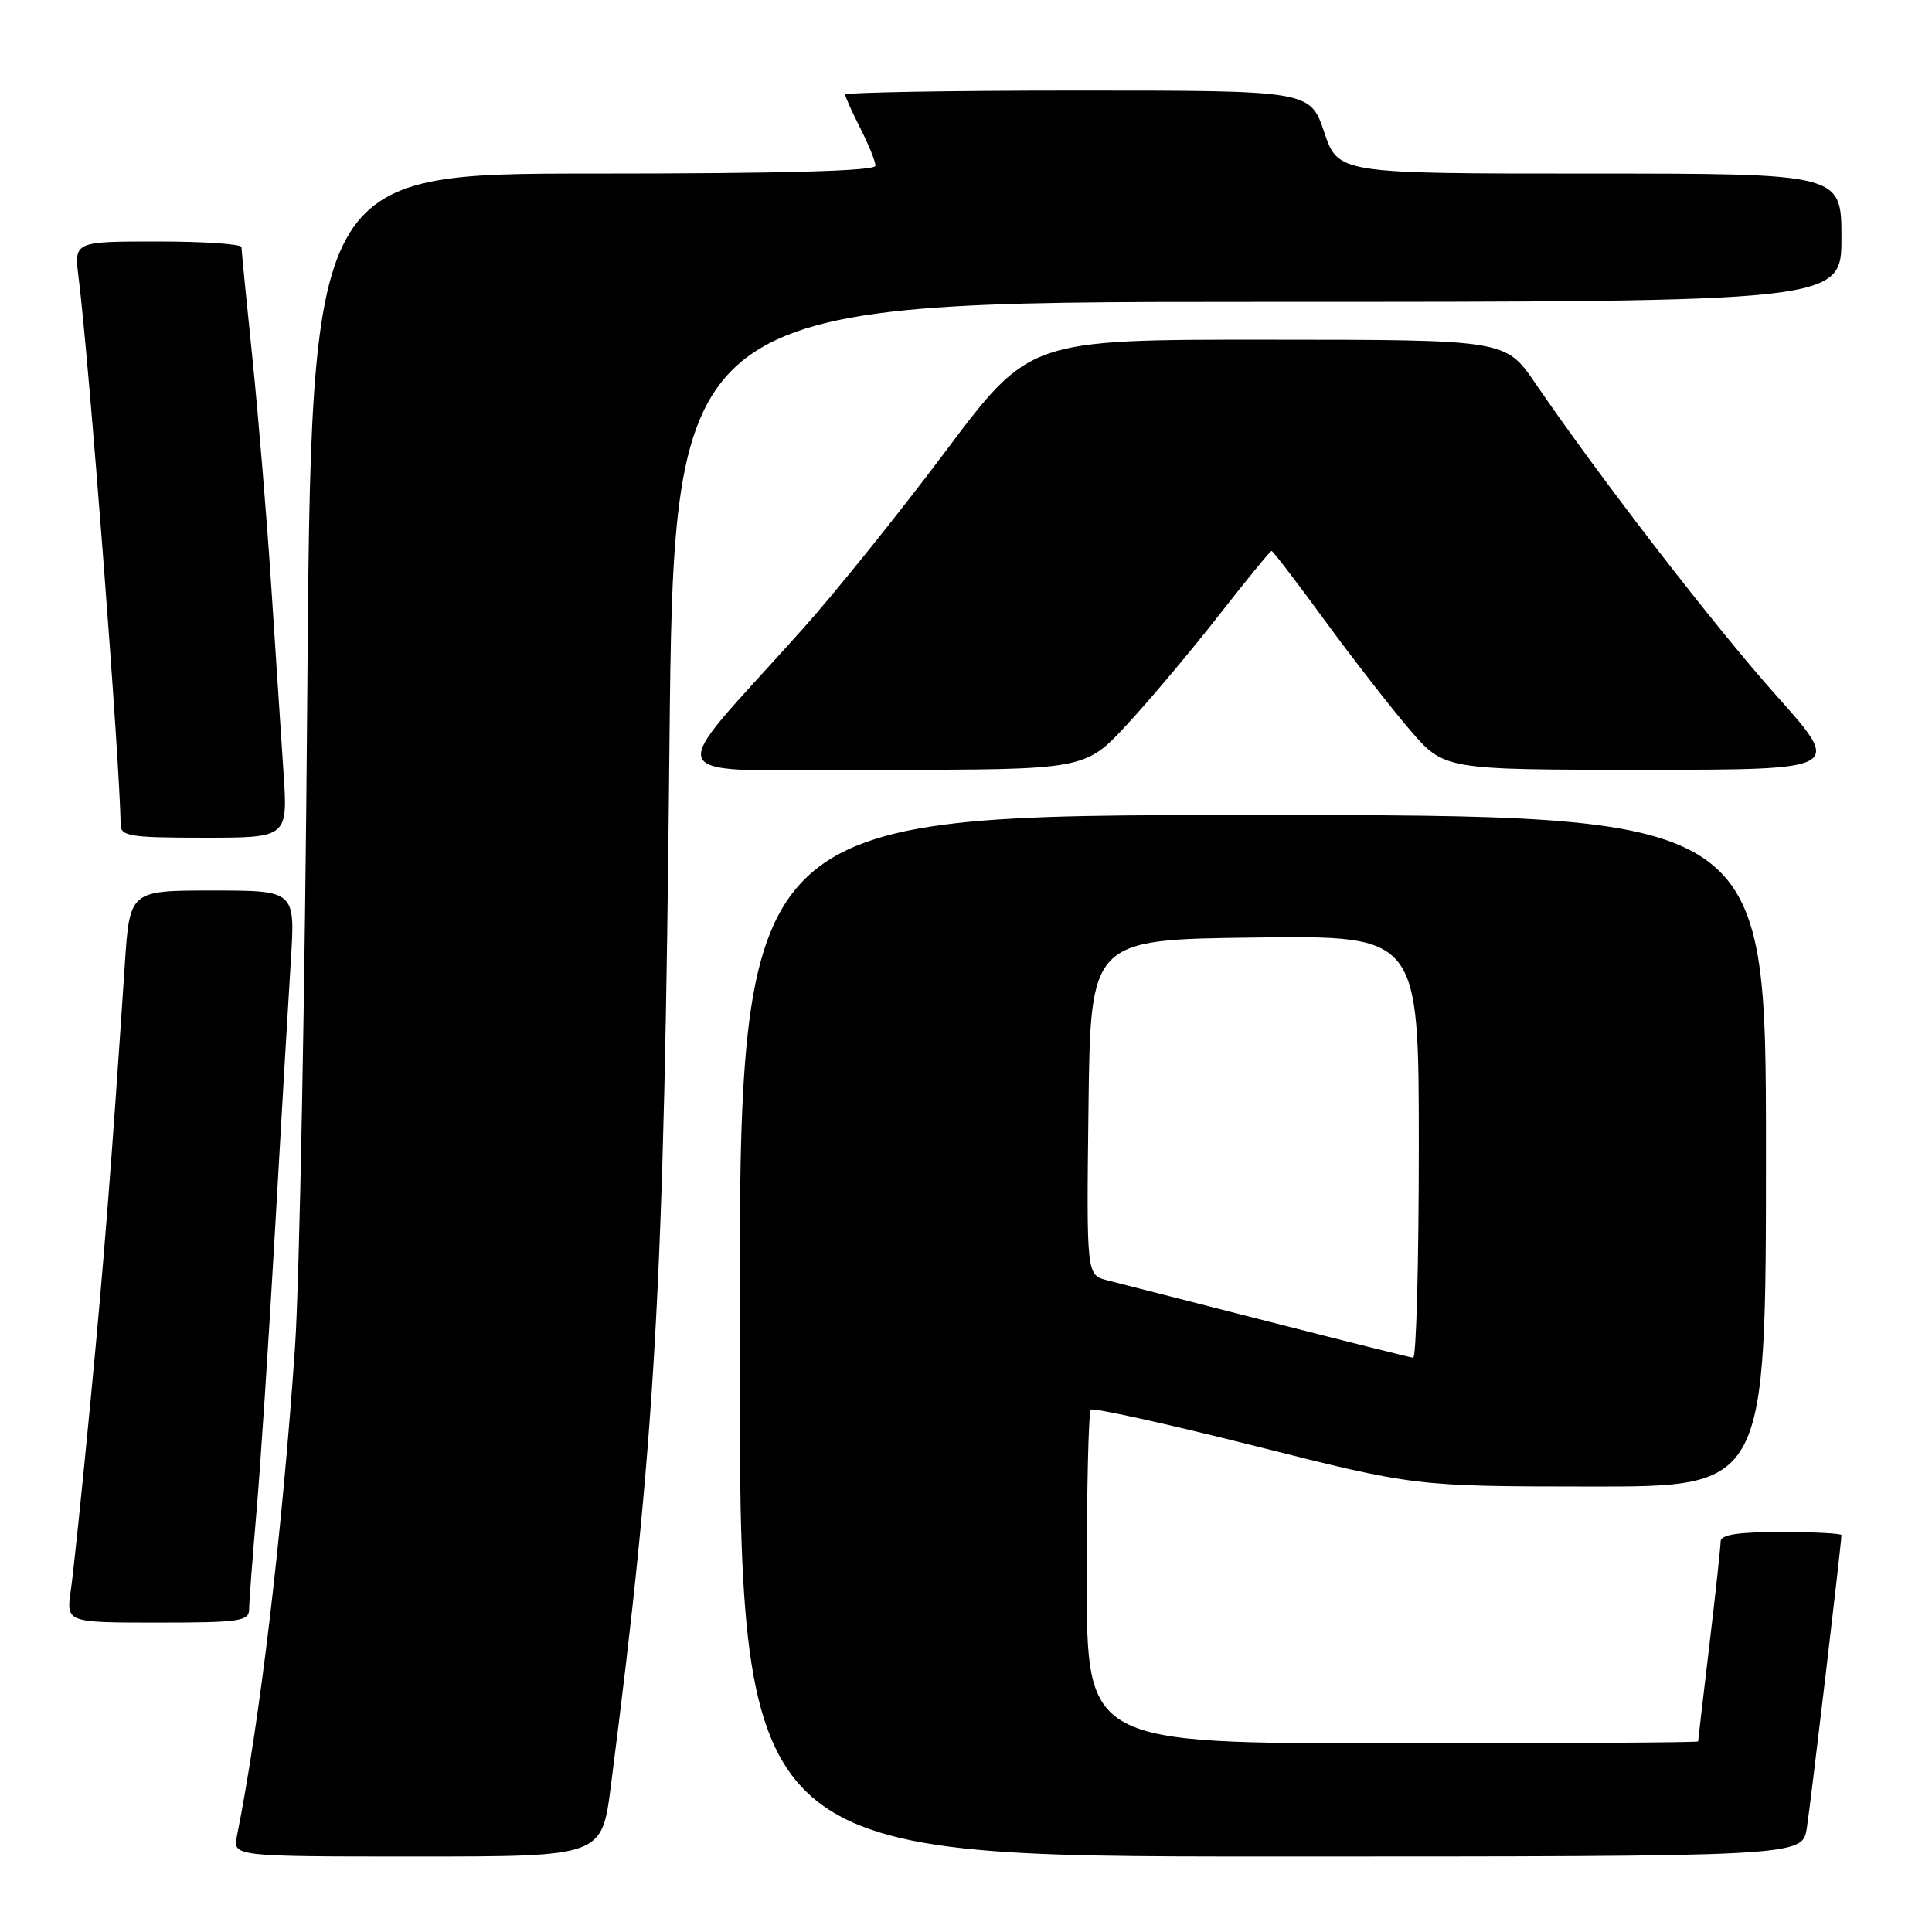 <?xml version="1.0" encoding="UTF-8" standalone="no"?>
<!DOCTYPE svg PUBLIC "-//W3C//DTD SVG 1.1//EN" "http://www.w3.org/Graphics/SVG/1.1/DTD/svg11.dtd" >
<svg xmlns="http://www.w3.org/2000/svg" xmlns:xlink="http://www.w3.org/1999/xlink" version="1.1" viewBox="0 0 256 256">
 <g >
 <path fill="currentColor"
d=" M 80.93 236.75 C 86.89 190.28 88.00 170.75 88.70 99.25 C 89.29 40.00 89.29 40.00 166.65 40.00 C 244.00 40.00 244.00 40.00 244.00 31.50 C 244.00 23.00 244.00 23.00 210.66 23.00 C 177.32 23.00 177.32 23.00 175.46 17.50 C 173.59 12.00 173.59 12.00 142.79 12.00 C 125.86 12.00 112.00 12.24 112.00 12.54 C 112.00 12.84 112.90 14.84 114.00 17.00 C 115.10 19.16 116.00 21.39 116.00 21.96 C 116.00 22.66 103.83 23.00 78.62 23.00 C 41.23 23.00 41.23 23.00 40.71 92.75 C 40.42 131.11 39.69 169.70 39.09 178.50 C 37.40 203.16 34.41 228.28 31.40 243.25 C 30.84 246.00 30.84 246.00 55.29 246.00 C 79.74 246.00 79.74 246.00 80.93 236.75 Z  M 239.41 242.25 C 239.93 238.95 244.00 204.48 244.00 203.41 C 244.00 203.19 240.40 203.00 236.00 203.00 C 230.27 203.00 228.00 203.35 227.99 204.25 C 227.99 204.94 227.32 211.12 226.50 218.00 C 225.68 224.88 225.01 230.61 225.01 230.75 C 225.00 230.89 206.78 231.00 184.50 231.00 C 144.00 231.00 144.00 231.00 144.00 209.17 C 144.00 197.16 144.24 187.09 144.54 186.79 C 144.84 186.50 154.63 188.66 166.29 191.60 C 187.50 196.95 187.50 196.95 210.75 196.97 C 234.00 197.00 234.00 197.00 234.00 152.50 C 234.00 108.00 234.00 108.00 166.00 108.00 C 98.00 108.00 98.00 108.00 98.00 177.00 C 98.00 246.00 98.00 246.00 168.41 246.00 C 238.82 246.00 238.82 246.00 239.41 242.25 Z  M 33.01 213.25 C 33.01 212.29 33.45 206.55 33.97 200.50 C 34.50 194.45 35.61 177.57 36.44 163.00 C 37.27 148.43 38.22 132.34 38.54 127.25 C 39.12 118.00 39.12 118.00 28.15 118.00 C 17.19 118.00 17.19 118.00 16.54 127.75 C 14.77 154.44 13.77 167.22 11.96 186.00 C 10.88 197.28 9.72 208.41 9.38 210.75 C 8.77 215.00 8.77 215.00 20.89 215.00 C 31.75 215.00 33.00 214.82 33.01 213.25 Z  M 37.56 102.25 C 37.24 97.44 36.51 86.30 35.93 77.50 C 35.36 68.70 34.24 55.20 33.45 47.50 C 32.65 39.80 32.00 33.16 32.00 32.75 C 32.00 32.34 27.01 32.00 20.91 32.00 C 9.81 32.00 9.81 32.00 10.41 36.75 C 11.78 47.52 15.92 101.36 15.98 109.25 C 16.00 110.81 17.20 111.00 27.08 111.00 C 38.15 111.00 38.15 111.00 37.56 102.25 Z  M 149.33 96.01 C 152.38 92.72 157.87 86.19 161.52 81.51 C 165.18 76.83 168.31 73.00 168.49 73.00 C 168.67 73.00 171.85 77.16 175.57 82.25 C 179.29 87.34 184.37 93.86 186.85 96.75 C 191.38 102.00 191.38 102.00 217.77 102.00 C 244.15 102.00 244.15 102.00 235.45 92.25 C 227.20 83.02 212.01 63.34 203.42 50.76 C 199.50 45.02 199.50 45.02 167.95 45.01 C 136.40 45.00 136.40 45.00 125.33 59.75 C 119.25 67.86 110.72 78.47 106.38 83.32 C 87.54 104.42 86.19 102.00 116.76 102.00 C 143.78 102.00 143.78 102.00 149.33 96.01 Z  M 168.00 175.09 C 157.82 172.48 148.25 170.04 146.73 169.65 C 143.96 168.95 143.96 168.95 144.23 146.73 C 144.50 124.50 144.50 124.50 166.25 124.23 C 188.00 123.96 188.00 123.96 188.00 151.98 C 188.00 167.39 187.66 179.96 187.25 179.91 C 186.84 179.86 178.18 177.69 168.00 175.09 Z "/>
</g>
</svg>